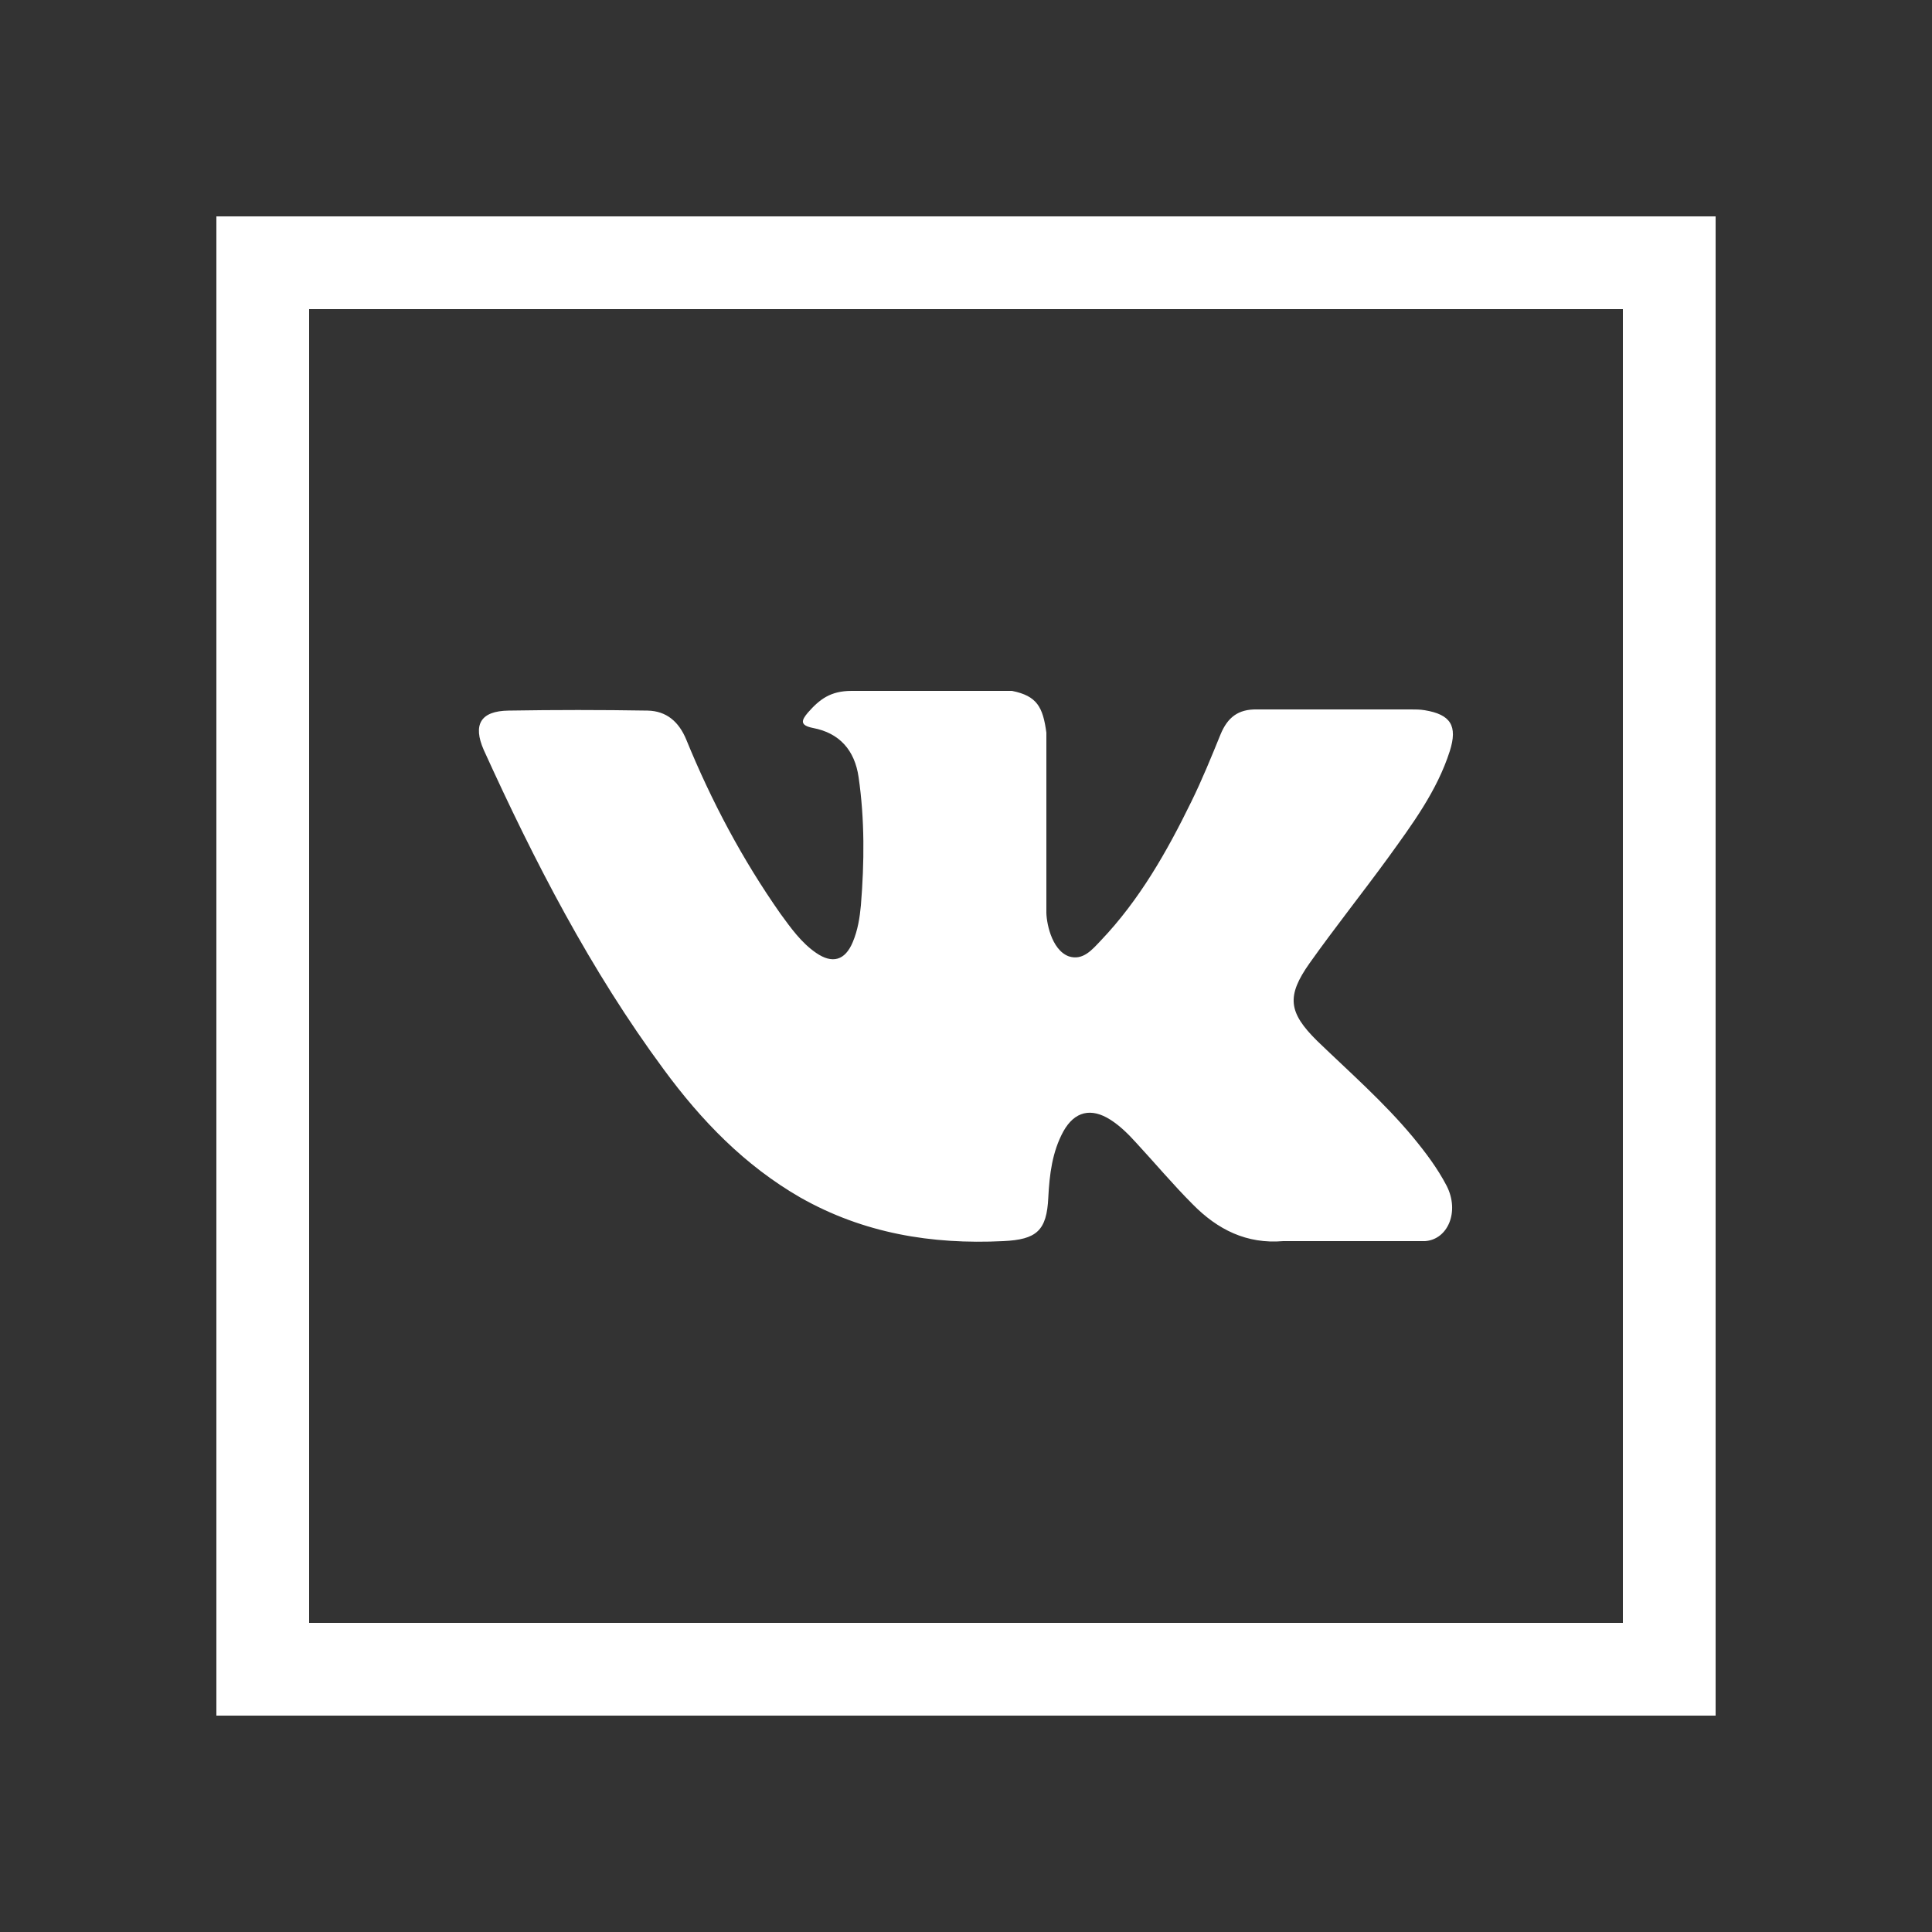 <?xml version="1.0" encoding="utf-8"?>
<!-- Generator: Adobe Illustrator 21.0.0, SVG Export Plug-In . SVG Version: 6.00 Build 0)  -->
<svg version="1.1" id="Layer_1" xmlns="http://www.w3.org/2000/svg" xmlns:xlink="http://www.w3.org/1999/xlink" x="0px" y="0px"
	 viewBox="0 0 500 500" style="enable-background:new 0 0 500 500;" xml:space="preserve">
<rect x="0" y="0" width="500" height="500" fill="#333333" stroke="none"/>
<style type="text/css">
	.st0{fill:#FFFFFF;}
</style>
<g>
	<path class="st0" d="M171.8,276.8c9.7,13.2,20.9,24.8,35.3,33.1c16.4,9.3,34,12.2,52.5,11.3c8.7-0.4,11.3-2.7,11.7-11.3
		c0.3-5.9,1-11.8,3.9-17.1c2.9-5.2,7.2-6.2,12.2-3c2.5,1.6,4.6,3.7,6.6,5.9c4.9,5.3,9.6,10.9,14.7,16c6.4,6.5,13.9,10.3,23.4,9.5
		h36.7c5.9-0.4,9-7.6,5.6-14.3c-2.4-4.6-5.5-8.7-8.8-12.7c-7.5-9-16.3-16.7-24.7-24.8c-7.5-7.4-8-11.6-2-20.1
		c6.6-9.3,13.7-18.2,20.4-27.4c6.2-8.6,12.6-17.2,15.9-27.5c2.1-6.6,0.2-9.5-6.5-10.6c-1.2-0.2-2.4-0.2-3.5-0.2h-39.9
		c-4.9-0.1-7.6,2.1-9.4,6.4c-2.4,5.9-4.8,11.8-7.6,17.5c-6.3,12.9-13.4,25.4-23.4,35.9c-2.2,2.3-4.6,5.3-8.3,4.1
		c-4.6-1.7-5.9-9.2-5.8-11.8v-46.1c-0.9-6.6-2.4-9.5-8.9-10.8h-41.5c-5.5,0-8.3,2.2-11.3,5.6c-1.7,2-2.2,3.3,1.3,4
		c6.9,1.3,10.8,5.8,11.8,12.7c1.6,11,1.5,22.1,0.6,33.2c-0.3,3.2-0.8,6.4-2.1,9.5c-2,4.8-5.3,5.7-9.5,2.8c-3.8-2.6-6.5-6.4-9.2-10.1
		c-9.9-14.1-17.9-29.2-24.4-45.1c-1.9-4.6-5.1-7.4-10-7.5c-12-0.2-24-0.2-36,0c-7.2,0.1-9.3,3.6-6.4,10.2
		C138.3,222.9,152.8,251.1,171.8,276.8L171.8,276.8z"/>
	<path class="st0" d="M56,56v388h388V56H56z M420,420H80V80h340V420z"/>
</g>
</svg>
